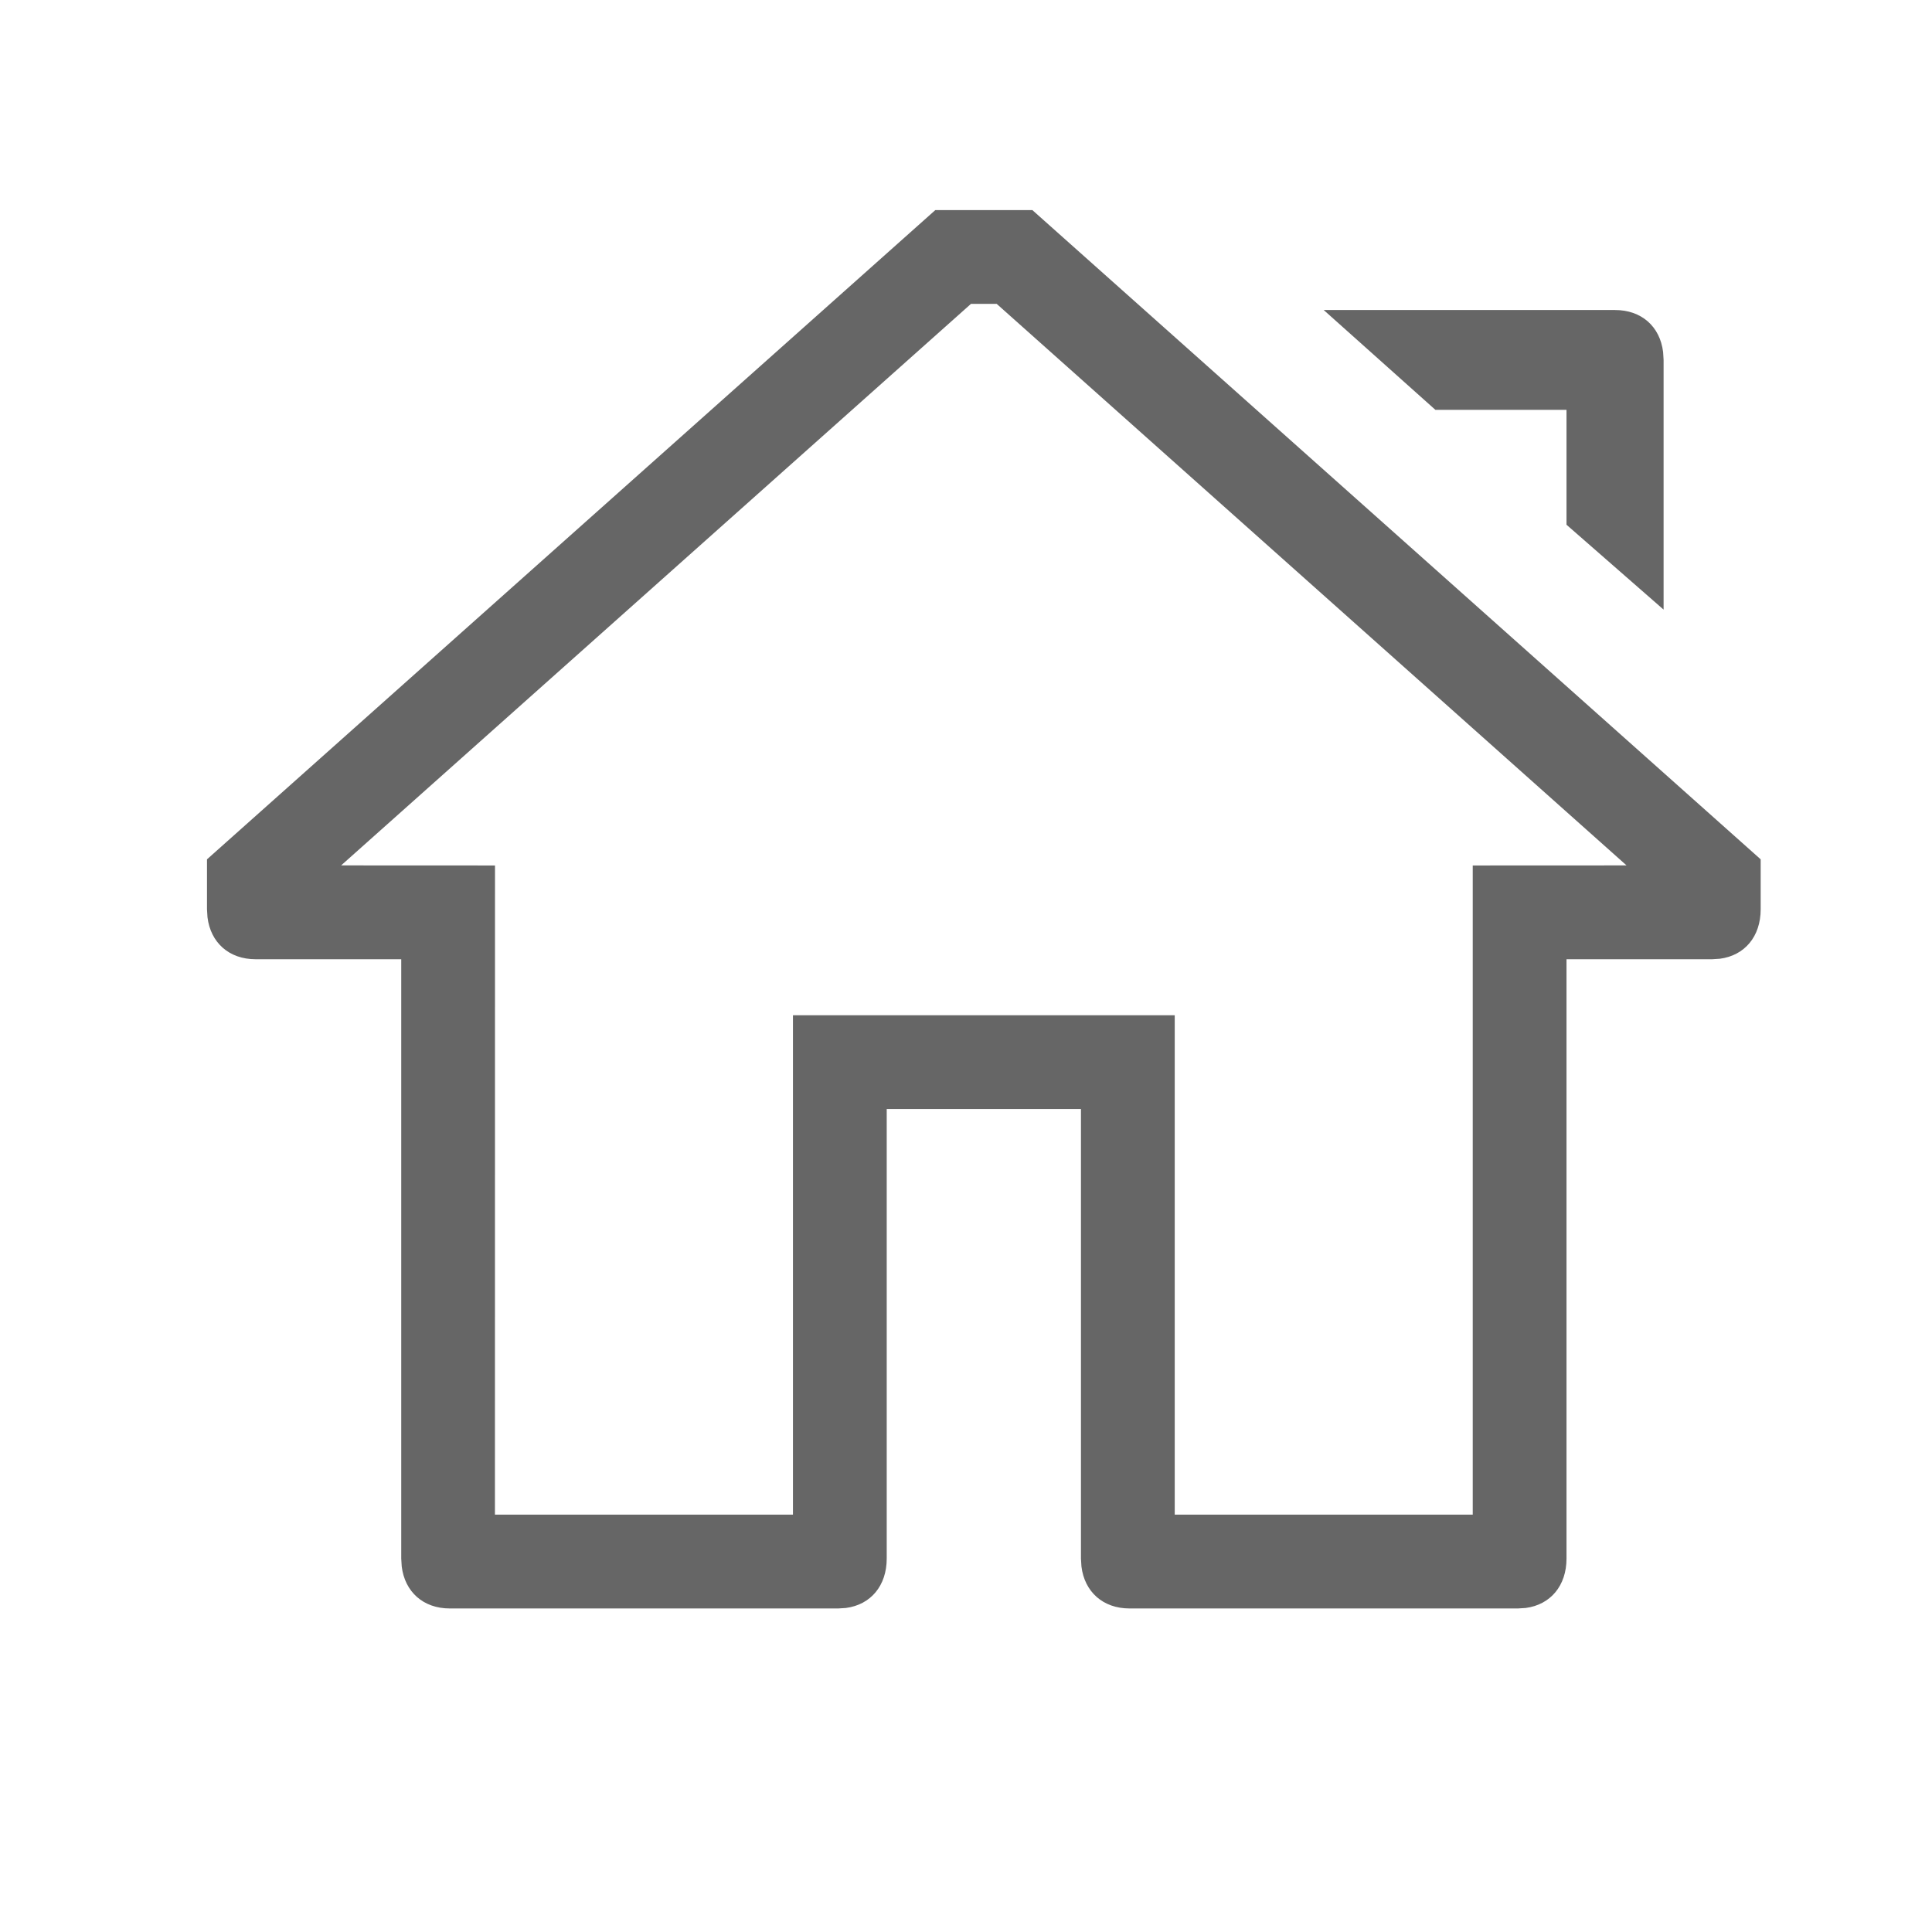 <?xml version="1.0" encoding="UTF-8"?>
<svg width="28px" height="28px" viewBox="0 0 28 28" version="1.1" xmlns="http://www.w3.org/2000/svg" xmlns:xlink="http://www.w3.org/1999/xlink">
    <title>编组 4</title>
    <g id="移动端" stroke="none" stroke-width="1" fill="none" fill-rule="evenodd">
        <g id="授信贷款" transform="translate(-33, -687)">
            <g id="操控" transform="translate(0, 683)">
                <g id="小房子" transform="translate(33, 4)">
                    <rect id="蒙版" x="3" y="2" width="23" height="23"></rect>
                    <g id="编组-4" transform="translate(3, 3.045)" fill="#666666" fill-rule="nonzero">
                        <path d="M11.962,0 L22.517,9.409 L22.517,10.133 C22.517,10.528 22.285,10.803 21.925,10.85 L21.814,10.857 L19.703,10.857 L19.703,19.542 C19.703,19.937 19.47,20.212 19.111,20.259 L18.999,20.266 L13.37,20.266 C12.986,20.266 12.718,20.026 12.673,19.657 L12.666,19.542 L12.666,13.028 L9.851,13.028 L9.851,19.542 C9.851,19.937 9.619,20.212 9.259,20.259 L9.148,20.266 L3.518,20.266 C3.135,20.266 2.867,20.026 2.822,19.657 L2.815,19.542 L2.815,10.857 L0.704,10.857 C0.32,10.857 0.052,10.617 0.007,10.248 L0,10.133 L0,9.409 L10.555,0 L11.962,0 Z M11.445,1.359 L11.072,1.359 L1.944,9.497 L4.174,9.498 L4.173,18.906 L8.492,18.906 L8.492,11.669 L14.025,11.669 L14.025,18.906 L18.344,18.906 L18.344,9.498 L20.573,9.497 L11.445,1.359 Z M20.406,1.448 C20.79,1.448 21.058,1.687 21.103,2.057 L21.11,2.171 L21.11,5.79 L19.703,4.56 L19.703,2.895 L17.803,2.895 L16.184,1.448 L20.406,1.448 Z" id="形状"></path>
                    </g>
                </g>
            </g>
        </g>
    </g>
</svg>